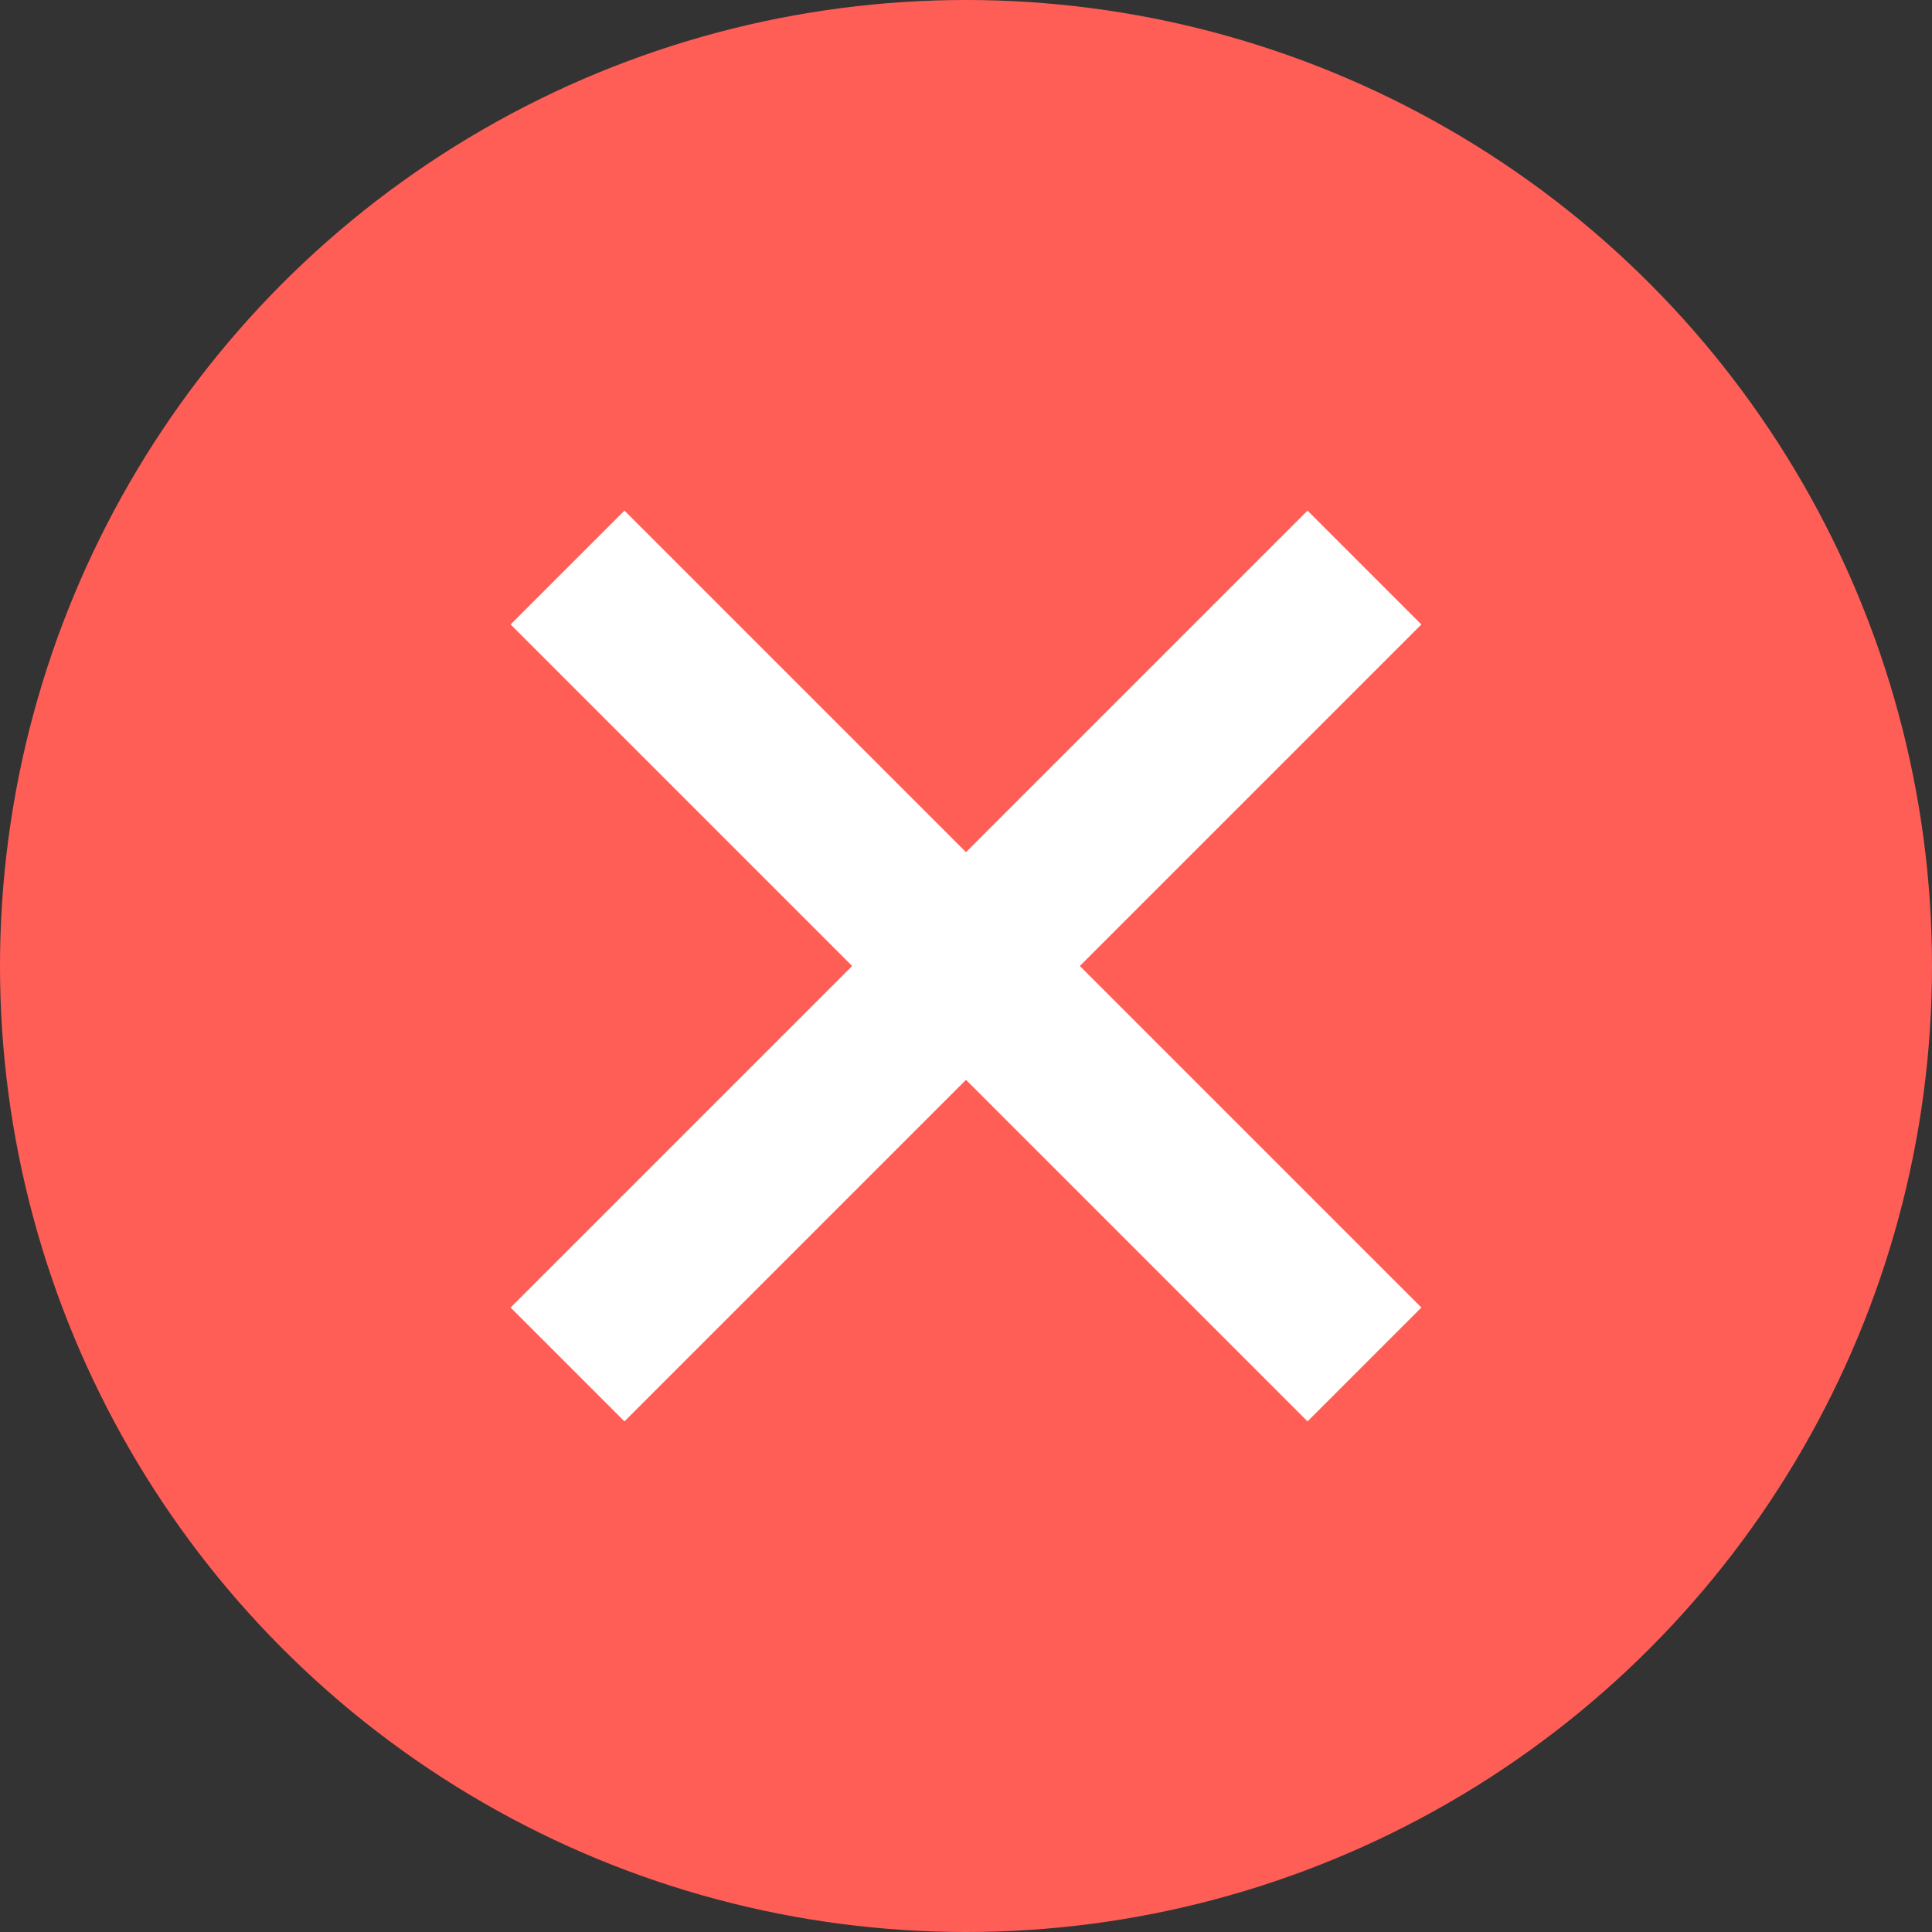<?xml version="1.0" encoding="UTF-8"?>
<svg width="24px" height="24px" viewBox="0 0 24 24" version="1.1" xmlns="http://www.w3.org/2000/svg" xmlns:xlink="http://www.w3.org/1999/xlink">
    <rect x="0" y="0" width="24" height="24" fill="#333333" stroke="none"/>
    <title>error</title>
    <g id="页面-1" stroke="none" stroke-width="1" fill="none" fill-rule="evenodd">
        <g id="error">
            <circle id="椭圆形" fill="#FF5E57" cx="12" cy="12" r="12"></circle>
            <rect id="矩形备份-2" fill="#FFFFFF" transform="translate(12, 12) rotate(-315) translate(-12, -12) " x="11" y="5" width="2" height="14"></rect>
            <rect id="矩形备份" fill="#FFFFFF" transform="translate(12, 12) rotate(-585) translate(-12, -12) " x="11" y="5" width="2" height="14"></rect>
        </g>
    </g>
</svg>
